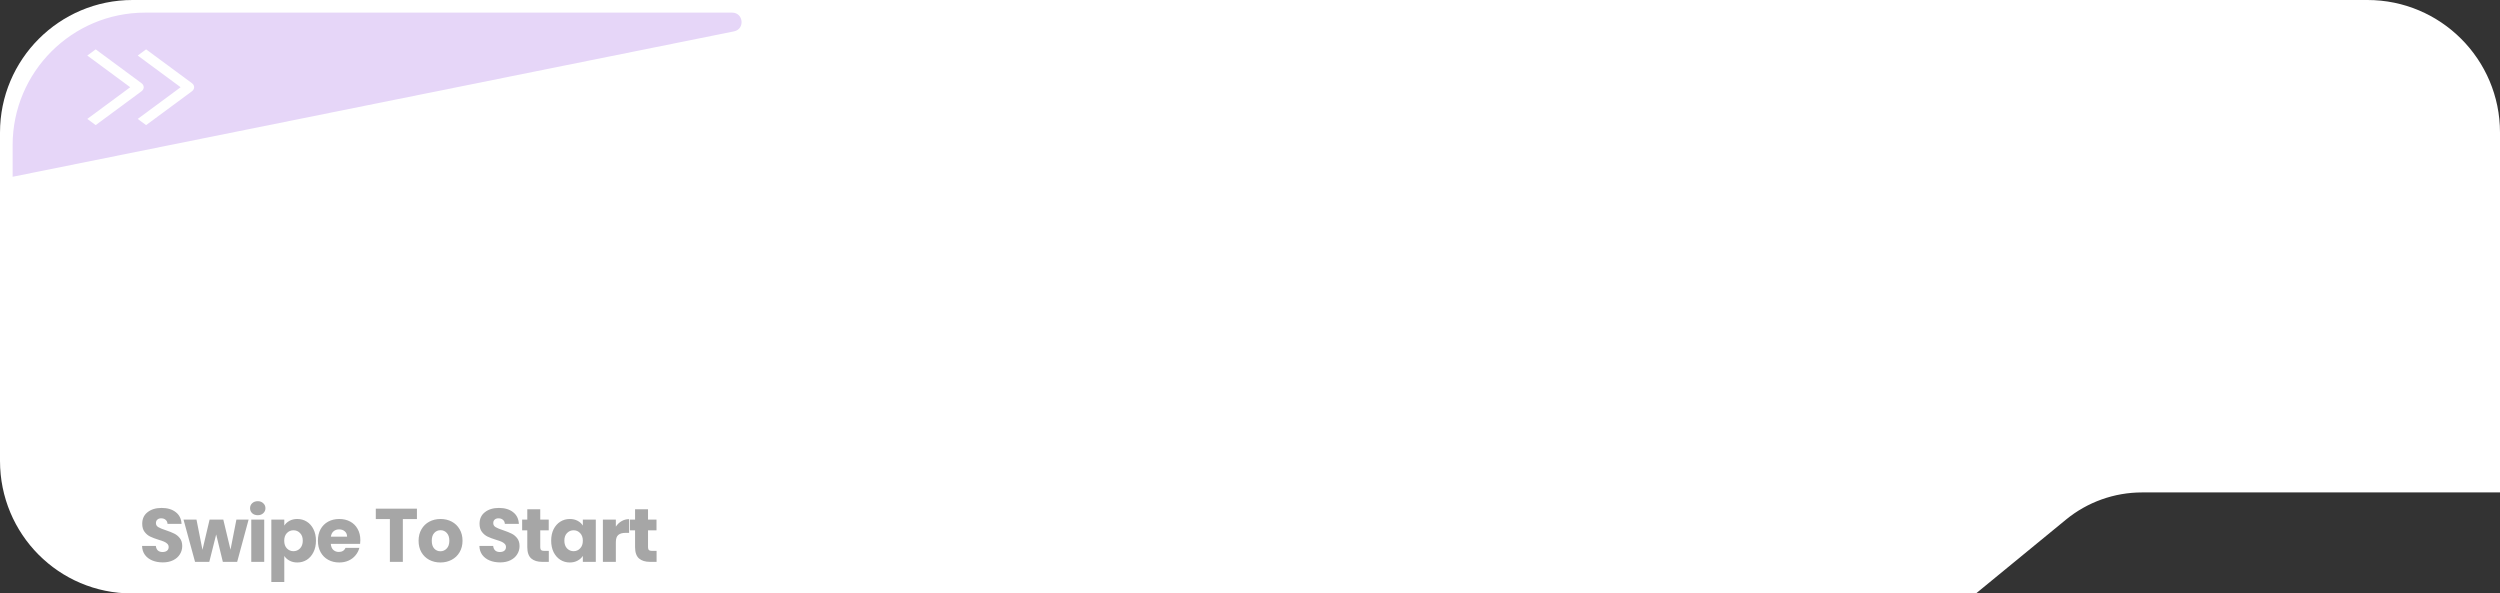 <svg width="396" height="94" viewBox="0 0 396 94" fill="none" xmlns="http://www.w3.org/2000/svg">
<rect x="0" y="0" width="396" height="94" fill="#333333" stroke="none"/>
<path d="M0 21C0 9.402 9.402 0 21 0H375C386.598 0 396 9.402 396 21V78H339.297C334.902 78 330.643 79.524 327.245 82.312L313 94C210.654 94 72.783 94 20.901 94C9.303 94 0 84.598 0 73V21Z" fill="white"/>
<path d="M2 23C2 11.402 11.402 2 23 2H53.935H115.966C117.776 2 118.037 4.613 116.262 4.97L2 28V23Z" fill="#E6D6F8"/>
<path d="M21.814 8.799L23.144 7.818L30.384 13.163C30.5 13.249 30.593 13.351 30.656 13.463C30.719 13.575 30.752 13.695 30.752 13.817C30.752 13.938 30.719 14.059 30.656 14.171C30.593 14.283 30.5 14.385 30.384 14.471L23.144 19.818L21.816 18.838L28.611 13.818L21.814 8.799Z" fill="white"/>
<path d="M13.827 8.799L15.156 7.818L22.396 13.163C22.513 13.249 22.606 13.351 22.669 13.463C22.732 13.575 22.765 13.695 22.765 13.817C22.765 13.938 22.732 14.059 22.669 14.171C22.606 14.283 22.513 14.385 22.396 14.471L15.156 19.818L13.828 18.838L20.624 13.818L13.827 8.799Z" fill="white"/>
<path d="M25.792 89.084C25.176 89.084 24.624 88.984 24.136 88.784C23.648 88.584 23.256 88.288 22.96 87.896C22.672 87.504 22.52 87.032 22.504 86.48H24.688C24.72 86.792 24.828 87.032 25.012 87.2C25.196 87.36 25.436 87.44 25.732 87.44C26.036 87.44 26.276 87.372 26.452 87.236C26.628 87.092 26.716 86.896 26.716 86.648C26.716 86.44 26.644 86.268 26.5 86.132C26.364 85.996 26.192 85.884 25.984 85.796C25.784 85.708 25.496 85.608 25.12 85.496C24.576 85.328 24.132 85.16 23.788 84.992C23.444 84.824 23.148 84.576 22.9 84.248C22.652 83.92 22.528 83.492 22.528 82.964C22.528 82.18 22.812 81.568 23.38 81.128C23.948 80.68 24.688 80.456 25.6 80.456C26.528 80.456 27.276 80.68 27.844 81.128C28.412 81.568 28.716 82.184 28.756 82.976H26.536C26.52 82.704 26.42 82.492 26.236 82.34C26.052 82.18 25.816 82.1 25.528 82.1C25.28 82.1 25.08 82.168 24.928 82.304C24.776 82.432 24.7 82.62 24.7 82.868C24.7 83.14 24.828 83.352 25.084 83.504C25.34 83.656 25.74 83.82 26.284 83.996C26.828 84.18 27.268 84.356 27.604 84.524C27.948 84.692 28.244 84.936 28.492 85.256C28.74 85.576 28.864 85.988 28.864 86.492C28.864 86.972 28.74 87.408 28.492 87.8C28.252 88.192 27.9 88.504 27.436 88.736C26.972 88.968 26.424 89.084 25.792 89.084ZM39.379 82.304L37.567 89H35.299L34.243 84.656L33.151 89H30.895L29.071 82.304H31.123L32.071 87.092L33.199 82.304H35.371L36.511 87.068L37.447 82.304H39.379ZM40.833 81.608C40.473 81.608 40.177 81.504 39.945 81.296C39.721 81.08 39.609 80.816 39.609 80.504C39.609 80.184 39.721 79.92 39.945 79.712C40.177 79.496 40.473 79.388 40.833 79.388C41.185 79.388 41.473 79.496 41.697 79.712C41.929 79.92 42.045 80.184 42.045 80.504C42.045 80.816 41.929 81.08 41.697 81.296C41.473 81.504 41.185 81.608 40.833 81.608ZM41.853 82.304V89H39.801V82.304H41.853ZM45.032 83.252C45.232 82.94 45.508 82.688 45.86 82.496C46.212 82.304 46.624 82.208 47.096 82.208C47.648 82.208 48.148 82.348 48.596 82.628C49.044 82.908 49.396 83.308 49.652 83.828C49.916 84.348 50.048 84.952 50.048 85.64C50.048 86.328 49.916 86.936 49.652 87.464C49.396 87.984 49.044 88.388 48.596 88.676C48.148 88.956 47.648 89.096 47.096 89.096C46.632 89.096 46.22 89 45.86 88.808C45.508 88.616 45.232 88.368 45.032 88.064V92.192H42.98V82.304H45.032V83.252ZM47.96 85.64C47.96 85.128 47.816 84.728 47.528 84.44C47.248 84.144 46.9 83.996 46.484 83.996C46.076 83.996 45.728 84.144 45.44 84.44C45.16 84.736 45.02 85.14 45.02 85.652C45.02 86.164 45.16 86.568 45.44 86.864C45.728 87.16 46.076 87.308 46.484 87.308C46.892 87.308 47.24 87.16 47.528 86.864C47.816 86.56 47.96 86.152 47.96 85.64ZM57.077 85.544C57.077 85.736 57.065 85.936 57.041 86.144H52.397C52.429 86.56 52.561 86.88 52.793 87.104C53.033 87.32 53.325 87.428 53.669 87.428C54.181 87.428 54.537 87.212 54.737 86.78H56.921C56.809 87.22 56.605 87.616 56.309 87.968C56.021 88.32 55.657 88.596 55.217 88.796C54.777 88.996 54.285 89.096 53.741 89.096C53.085 89.096 52.501 88.956 51.989 88.676C51.477 88.396 51.077 87.996 50.789 87.476C50.501 86.956 50.357 86.348 50.357 85.652C50.357 84.956 50.497 84.348 50.777 83.828C51.065 83.308 51.465 82.908 51.977 82.628C52.489 82.348 53.077 82.208 53.741 82.208C54.389 82.208 54.965 82.344 55.469 82.616C55.973 82.888 56.365 83.276 56.645 83.78C56.933 84.284 57.077 84.872 57.077 85.544ZM54.977 85.004C54.977 84.652 54.857 84.372 54.617 84.164C54.377 83.956 54.077 83.852 53.717 83.852C53.373 83.852 53.081 83.952 52.841 84.152C52.609 84.352 52.465 84.636 52.409 85.004H54.977ZM66.042 80.576V82.22H63.81V89H61.758V82.22H59.526V80.576H66.042ZM69.76 89.096C69.104 89.096 68.512 88.956 67.984 88.676C67.464 88.396 67.052 87.996 66.748 87.476C66.452 86.956 66.304 86.348 66.304 85.652C66.304 84.964 66.456 84.36 66.76 83.84C67.064 83.312 67.48 82.908 68.008 82.628C68.536 82.348 69.128 82.208 69.784 82.208C70.44 82.208 71.032 82.348 71.56 82.628C72.088 82.908 72.504 83.312 72.808 83.84C73.112 84.36 73.264 84.964 73.264 85.652C73.264 86.34 73.108 86.948 72.796 87.476C72.492 87.996 72.072 88.396 71.536 88.676C71.008 88.956 70.416 89.096 69.76 89.096ZM69.76 87.32C70.152 87.32 70.484 87.176 70.756 86.888C71.036 86.6 71.176 86.188 71.176 85.652C71.176 85.116 71.04 84.704 70.768 84.416C70.504 84.128 70.176 83.984 69.784 83.984C69.384 83.984 69.052 84.128 68.788 84.416C68.524 84.696 68.392 85.108 68.392 85.652C68.392 86.188 68.52 86.6 68.776 86.888C69.04 87.176 69.368 87.32 69.76 87.32ZM79.224 89.084C78.608 89.084 78.056 88.984 77.568 88.784C77.08 88.584 76.688 88.288 76.392 87.896C76.104 87.504 75.952 87.032 75.936 86.48H78.12C78.152 86.792 78.26 87.032 78.444 87.2C78.628 87.36 78.868 87.44 79.164 87.44C79.468 87.44 79.708 87.372 79.884 87.236C80.06 87.092 80.148 86.896 80.148 86.648C80.148 86.44 80.076 86.268 79.932 86.132C79.796 85.996 79.624 85.884 79.416 85.796C79.216 85.708 78.928 85.608 78.552 85.496C78.008 85.328 77.564 85.16 77.22 84.992C76.876 84.824 76.58 84.576 76.332 84.248C76.084 83.92 75.96 83.492 75.96 82.964C75.96 82.18 76.244 81.568 76.812 81.128C77.38 80.68 78.12 80.456 79.032 80.456C79.96 80.456 80.708 80.68 81.276 81.128C81.844 81.568 82.148 82.184 82.188 82.976H79.968C79.952 82.704 79.852 82.492 79.668 82.34C79.484 82.18 79.248 82.1 78.96 82.1C78.712 82.1 78.512 82.168 78.36 82.304C78.208 82.432 78.132 82.62 78.132 82.868C78.132 83.14 78.26 83.352 78.516 83.504C78.772 83.656 79.172 83.82 79.716 83.996C80.26 84.18 80.7 84.356 81.036 84.524C81.38 84.692 81.676 84.936 81.924 85.256C82.172 85.576 82.296 85.988 82.296 86.492C82.296 86.972 82.172 87.408 81.924 87.8C81.684 88.192 81.332 88.504 80.868 88.736C80.404 88.968 79.856 89.084 79.224 89.084ZM86.931 87.26V89H85.887C85.143 89 84.563 88.82 84.147 88.46C83.731 88.092 83.523 87.496 83.523 86.672V84.008H82.707V82.304H83.523V80.672H85.575V82.304H86.919V84.008H85.575V86.696C85.575 86.896 85.623 87.04 85.719 87.128C85.815 87.216 85.975 87.26 86.199 87.26H86.931ZM87.306 85.64C87.306 84.952 87.434 84.348 87.69 83.828C87.954 83.308 88.31 82.908 88.758 82.628C89.206 82.348 89.706 82.208 90.258 82.208C90.73 82.208 91.142 82.304 91.494 82.496C91.854 82.688 92.13 82.94 92.322 83.252V82.304H94.374V89H92.322V88.052C92.122 88.364 91.842 88.616 91.482 88.808C91.13 89 90.718 89.096 90.246 89.096C89.702 89.096 89.206 88.956 88.758 88.676C88.31 88.388 87.954 87.984 87.69 87.464C87.434 86.936 87.306 86.328 87.306 85.64ZM92.322 85.652C92.322 85.14 92.178 84.736 91.89 84.44C91.61 84.144 91.266 83.996 90.858 83.996C90.45 83.996 90.102 84.144 89.814 84.44C89.534 84.728 89.394 85.128 89.394 85.64C89.394 86.152 89.534 86.56 89.814 86.864C90.102 87.16 90.45 87.308 90.858 87.308C91.266 87.308 91.61 87.16 91.89 86.864C92.178 86.568 92.322 86.164 92.322 85.652ZM97.55 83.42C97.79 83.052 98.09 82.764 98.45 82.556C98.81 82.34 99.21 82.232 99.65 82.232V84.404H99.086C98.574 84.404 98.19 84.516 97.934 84.74C97.678 84.956 97.55 85.34 97.55 85.892V89H95.498V82.304H97.55V83.42ZM104.003 87.26V89H102.959C102.215 89 101.635 88.82 101.219 88.46C100.803 88.092 100.595 87.496 100.595 86.672V84.008H99.779V82.304H100.595V80.672H102.647V82.304H103.991V84.008H102.647V86.696C102.647 86.896 102.695 87.04 102.791 87.128C102.887 87.216 103.047 87.26 103.271 87.26H104.003Z" fill="#A6A6A6"/>
</svg>
